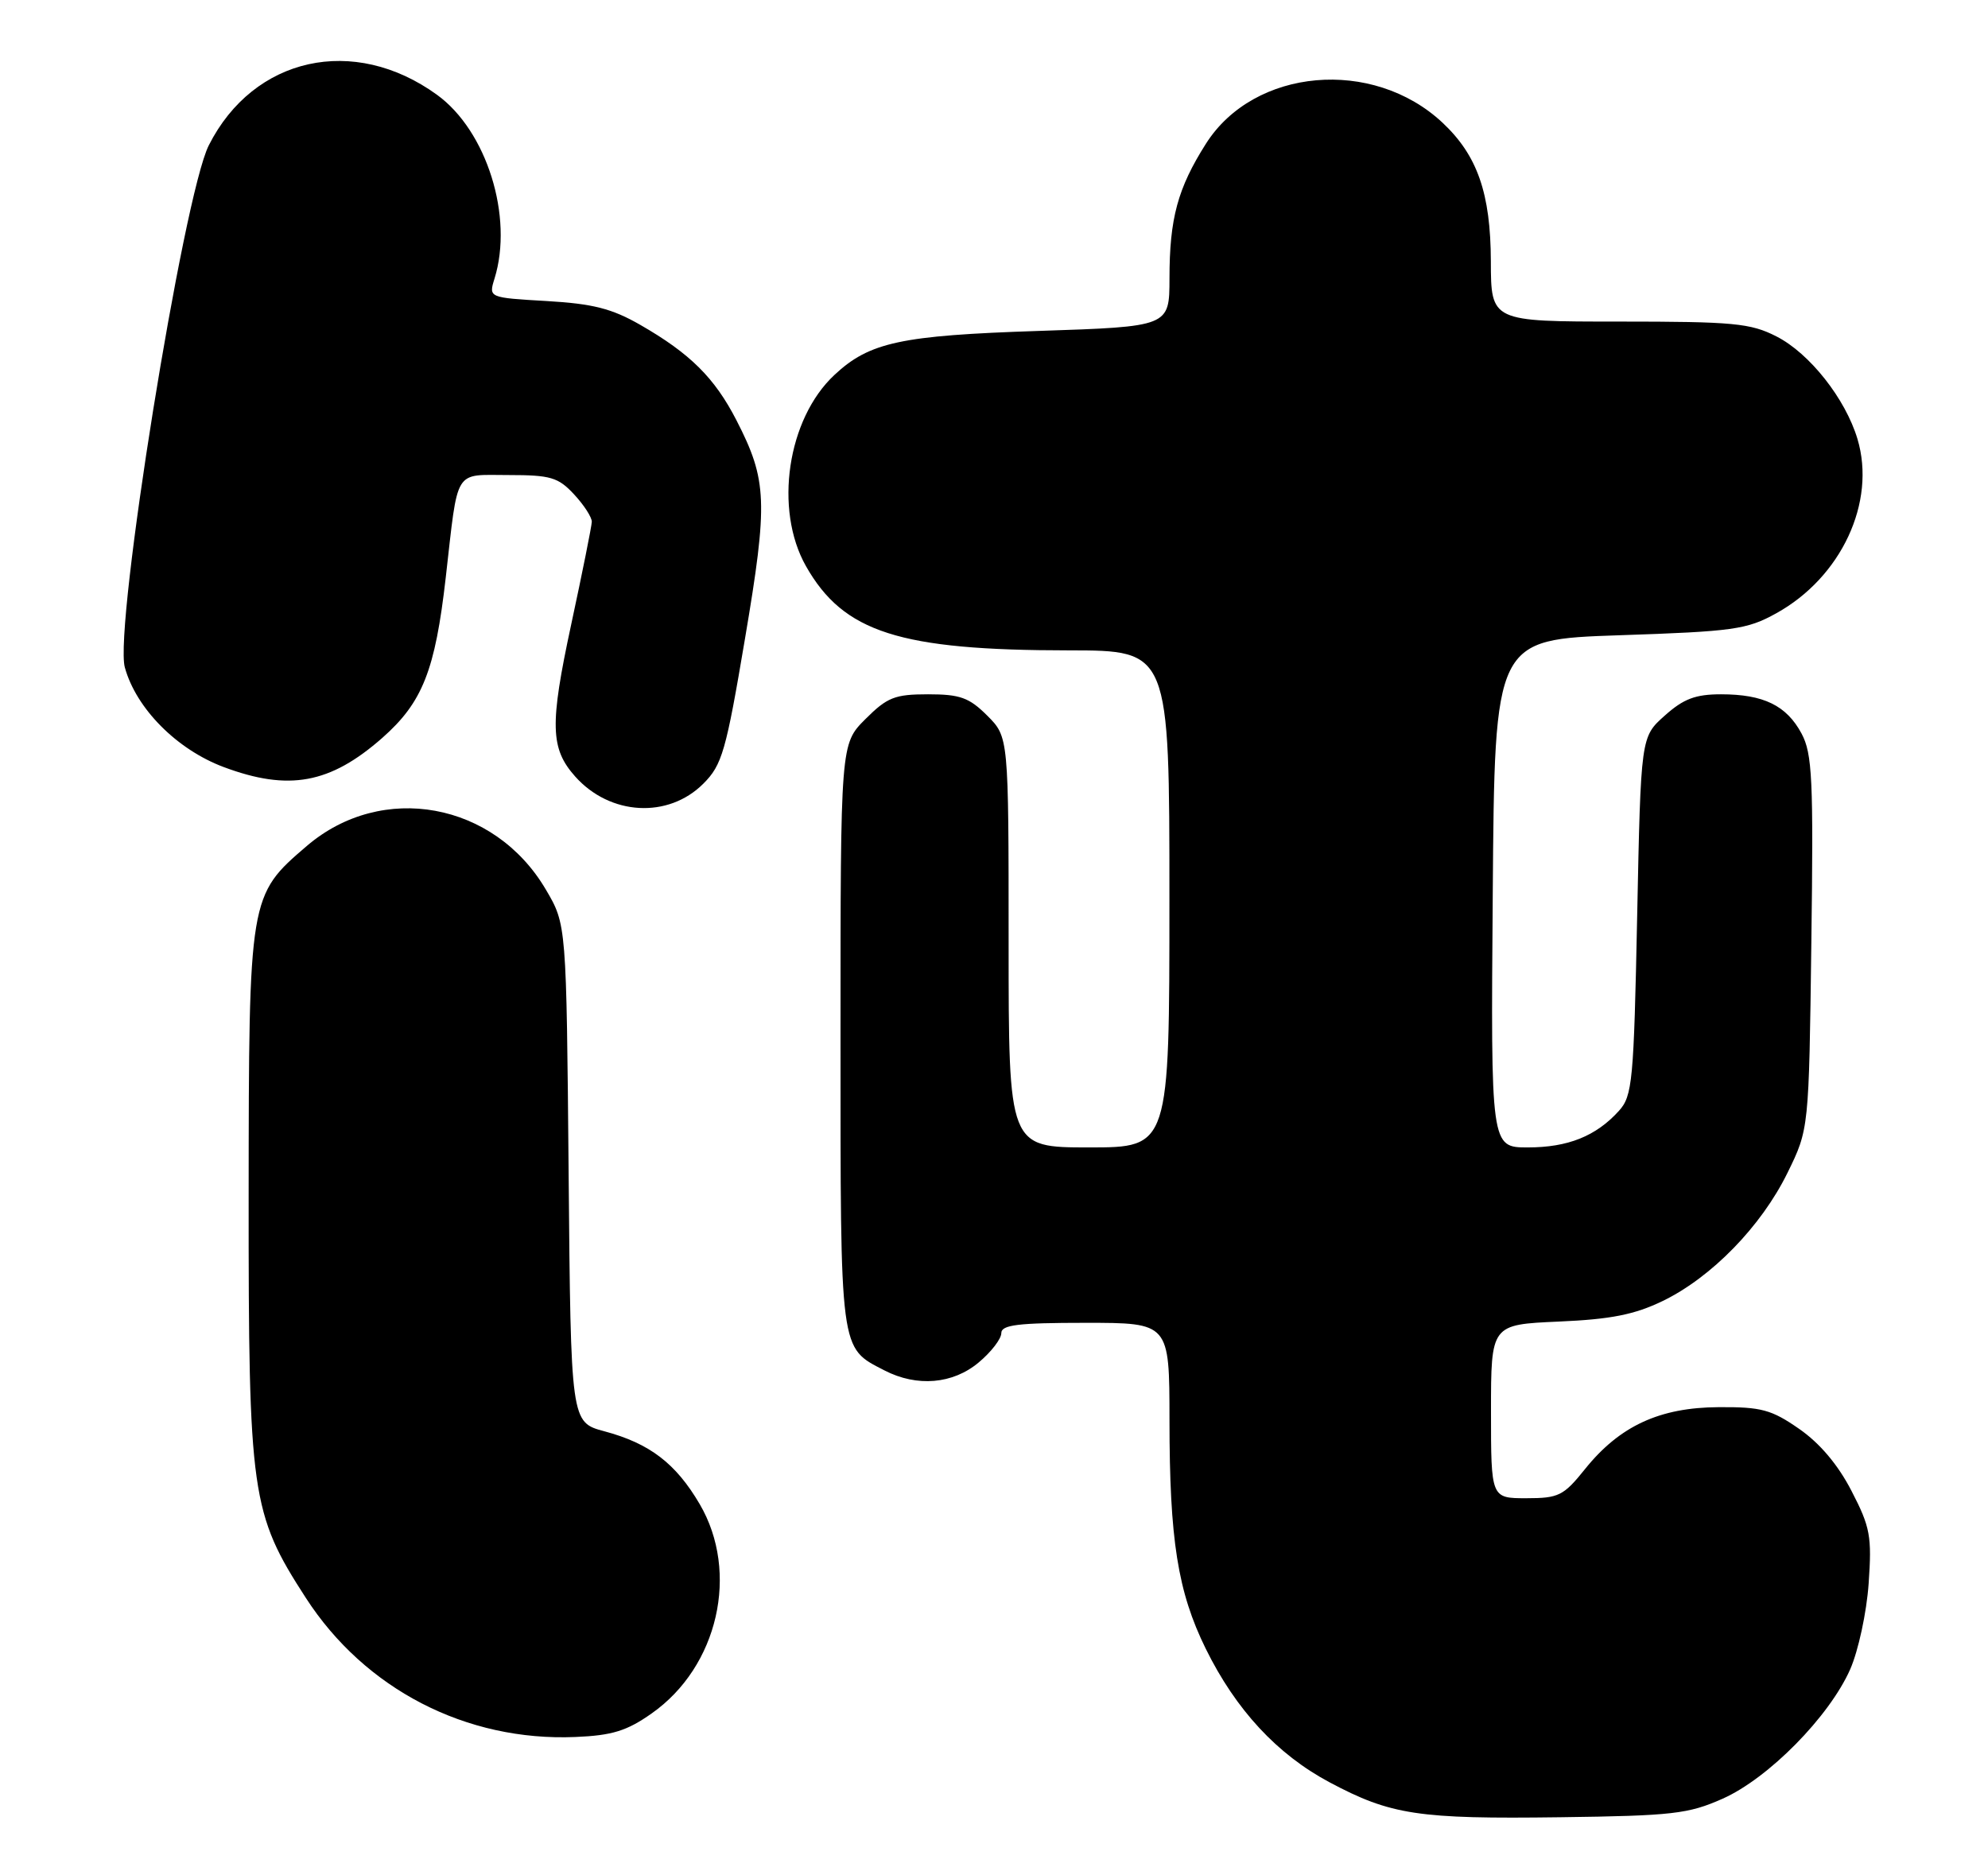 <?xml version="1.0" encoding="UTF-8" standalone="no"?>
<!DOCTYPE svg PUBLIC "-//W3C//DTD SVG 1.1//EN" "http://www.w3.org/Graphics/SVG/1.1/DTD/svg11.dtd" >
<svg xmlns="http://www.w3.org/2000/svg" xmlns:xlink="http://www.w3.org/1999/xlink" version="1.1" viewBox="0 0 272 256">
 <g >
 <path fill="currentColor"
d=" M 235.70 246.11 C 241.96 243.33 250.28 234.88 253.14 228.42 C 254.26 225.87 255.39 220.65 255.67 216.67 C 256.12 210.22 255.89 208.95 253.33 204.01 C 251.49 200.43 248.98 197.46 246.16 195.51 C 242.38 192.88 240.98 192.50 235.16 192.54 C 227.08 192.58 221.61 195.11 216.88 200.99 C 213.93 204.67 213.27 205.00 208.83 205.00 C 204.00 205.00 204.00 205.00 204.00 193.12 C 204.00 181.24 204.00 181.24 213.25 180.83 C 220.41 180.52 223.63 179.88 227.50 178.01 C 234.18 174.77 240.97 167.80 244.56 160.49 C 247.50 154.50 247.50 154.50 247.83 129.00 C 248.13 106.62 247.96 103.12 246.49 100.37 C 244.43 96.53 241.29 95.00 235.47 95.00 C 231.98 95.00 230.33 95.62 227.77 97.92 C 224.50 100.83 224.50 100.83 224.00 125.31 C 223.54 147.99 223.35 149.96 221.50 152.00 C 218.37 155.46 214.52 157.00 209.04 157.00 C 203.97 157.00 203.97 157.00 204.24 122.25 C 204.50 87.50 204.50 87.50 221.57 86.92 C 237.17 86.40 239.02 86.14 243.02 83.92 C 251.93 79.00 256.73 68.70 254.14 60.06 C 252.49 54.55 247.58 48.33 243.05 46.03 C 239.51 44.22 237.18 44.00 221.54 44.00 C 204.00 44.00 204.00 44.00 203.98 35.75 C 203.95 26.46 202.15 21.28 197.38 16.80 C 187.83 7.85 171.58 9.29 165.00 19.66 C 161.13 25.76 160.01 29.90 160.01 38.10 C 160.00 44.69 160.00 44.69 142.13 45.28 C 123.26 45.90 118.96 46.82 114.17 51.30 C 107.72 57.31 105.88 69.70 110.27 77.46 C 115.41 86.53 123.06 88.98 146.25 88.99 C 160.00 89.00 160.00 89.00 160.00 123.00 C 160.00 157.00 160.00 157.00 149.00 157.00 C 138.00 157.00 138.00 157.00 138.00 128.92 C 138.00 100.85 138.00 100.85 135.08 97.92 C 132.60 95.45 131.37 95.00 126.98 95.00 C 122.42 95.00 121.39 95.41 118.40 98.40 C 115.00 101.80 115.00 101.80 115.00 141.68 C 115.00 185.37 114.86 184.33 121.01 187.51 C 125.47 189.81 130.38 189.39 133.92 186.41 C 135.62 184.99 137.00 183.19 137.00 182.41 C 137.00 181.28 139.27 181.00 148.50 181.00 C 160.00 181.00 160.00 181.00 160.01 194.25 C 160.01 210.71 161.14 217.80 164.97 225.59 C 169.09 233.95 174.73 240.04 181.91 243.87 C 190.30 248.34 194.05 248.91 213.50 248.65 C 228.82 248.45 231.01 248.20 235.70 246.11 Z  M 89.17 234.44 C 98.25 228.06 101.21 215.15 95.73 205.80 C 92.46 200.23 88.89 197.50 82.69 195.84 C 78.10 194.61 78.10 194.61 77.80 160.56 C 77.50 126.50 77.50 126.50 74.69 121.73 C 67.66 109.75 52.27 106.94 41.98 115.75 C 34.07 122.52 34.05 122.65 34.02 163.64 C 34.00 204.54 34.35 207.05 41.84 218.63 C 49.92 231.14 63.79 238.30 78.73 237.67 C 83.76 237.46 85.77 236.84 89.17 234.44 Z  M 96.23 107.23 C 98.80 104.66 99.33 102.83 101.93 87.39 C 105.10 68.65 104.98 65.72 100.76 57.50 C 97.77 51.69 94.42 48.37 87.62 44.46 C 83.72 42.22 81.13 41.56 74.79 41.19 C 66.85 40.73 66.85 40.73 67.66 38.12 C 70.28 29.67 66.60 17.90 59.79 12.97 C 48.42 4.73 34.69 7.77 28.57 19.88 C 25.08 26.78 15.57 85.88 17.08 91.32 C 18.63 96.95 24.20 102.56 30.62 104.96 C 39.51 108.28 45.17 107.24 52.30 100.97 C 57.81 96.11 59.54 91.74 60.99 79.00 C 62.72 63.87 62.02 65.00 69.57 65.00 C 75.34 65.00 76.38 65.31 78.55 67.65 C 79.90 69.10 80.99 70.79 80.97 71.40 C 80.95 72.00 79.68 78.35 78.14 85.50 C 75.20 99.17 75.29 102.42 78.69 106.24 C 83.46 111.60 91.42 112.04 96.23 107.23 Z "/>
</g>
</svg>